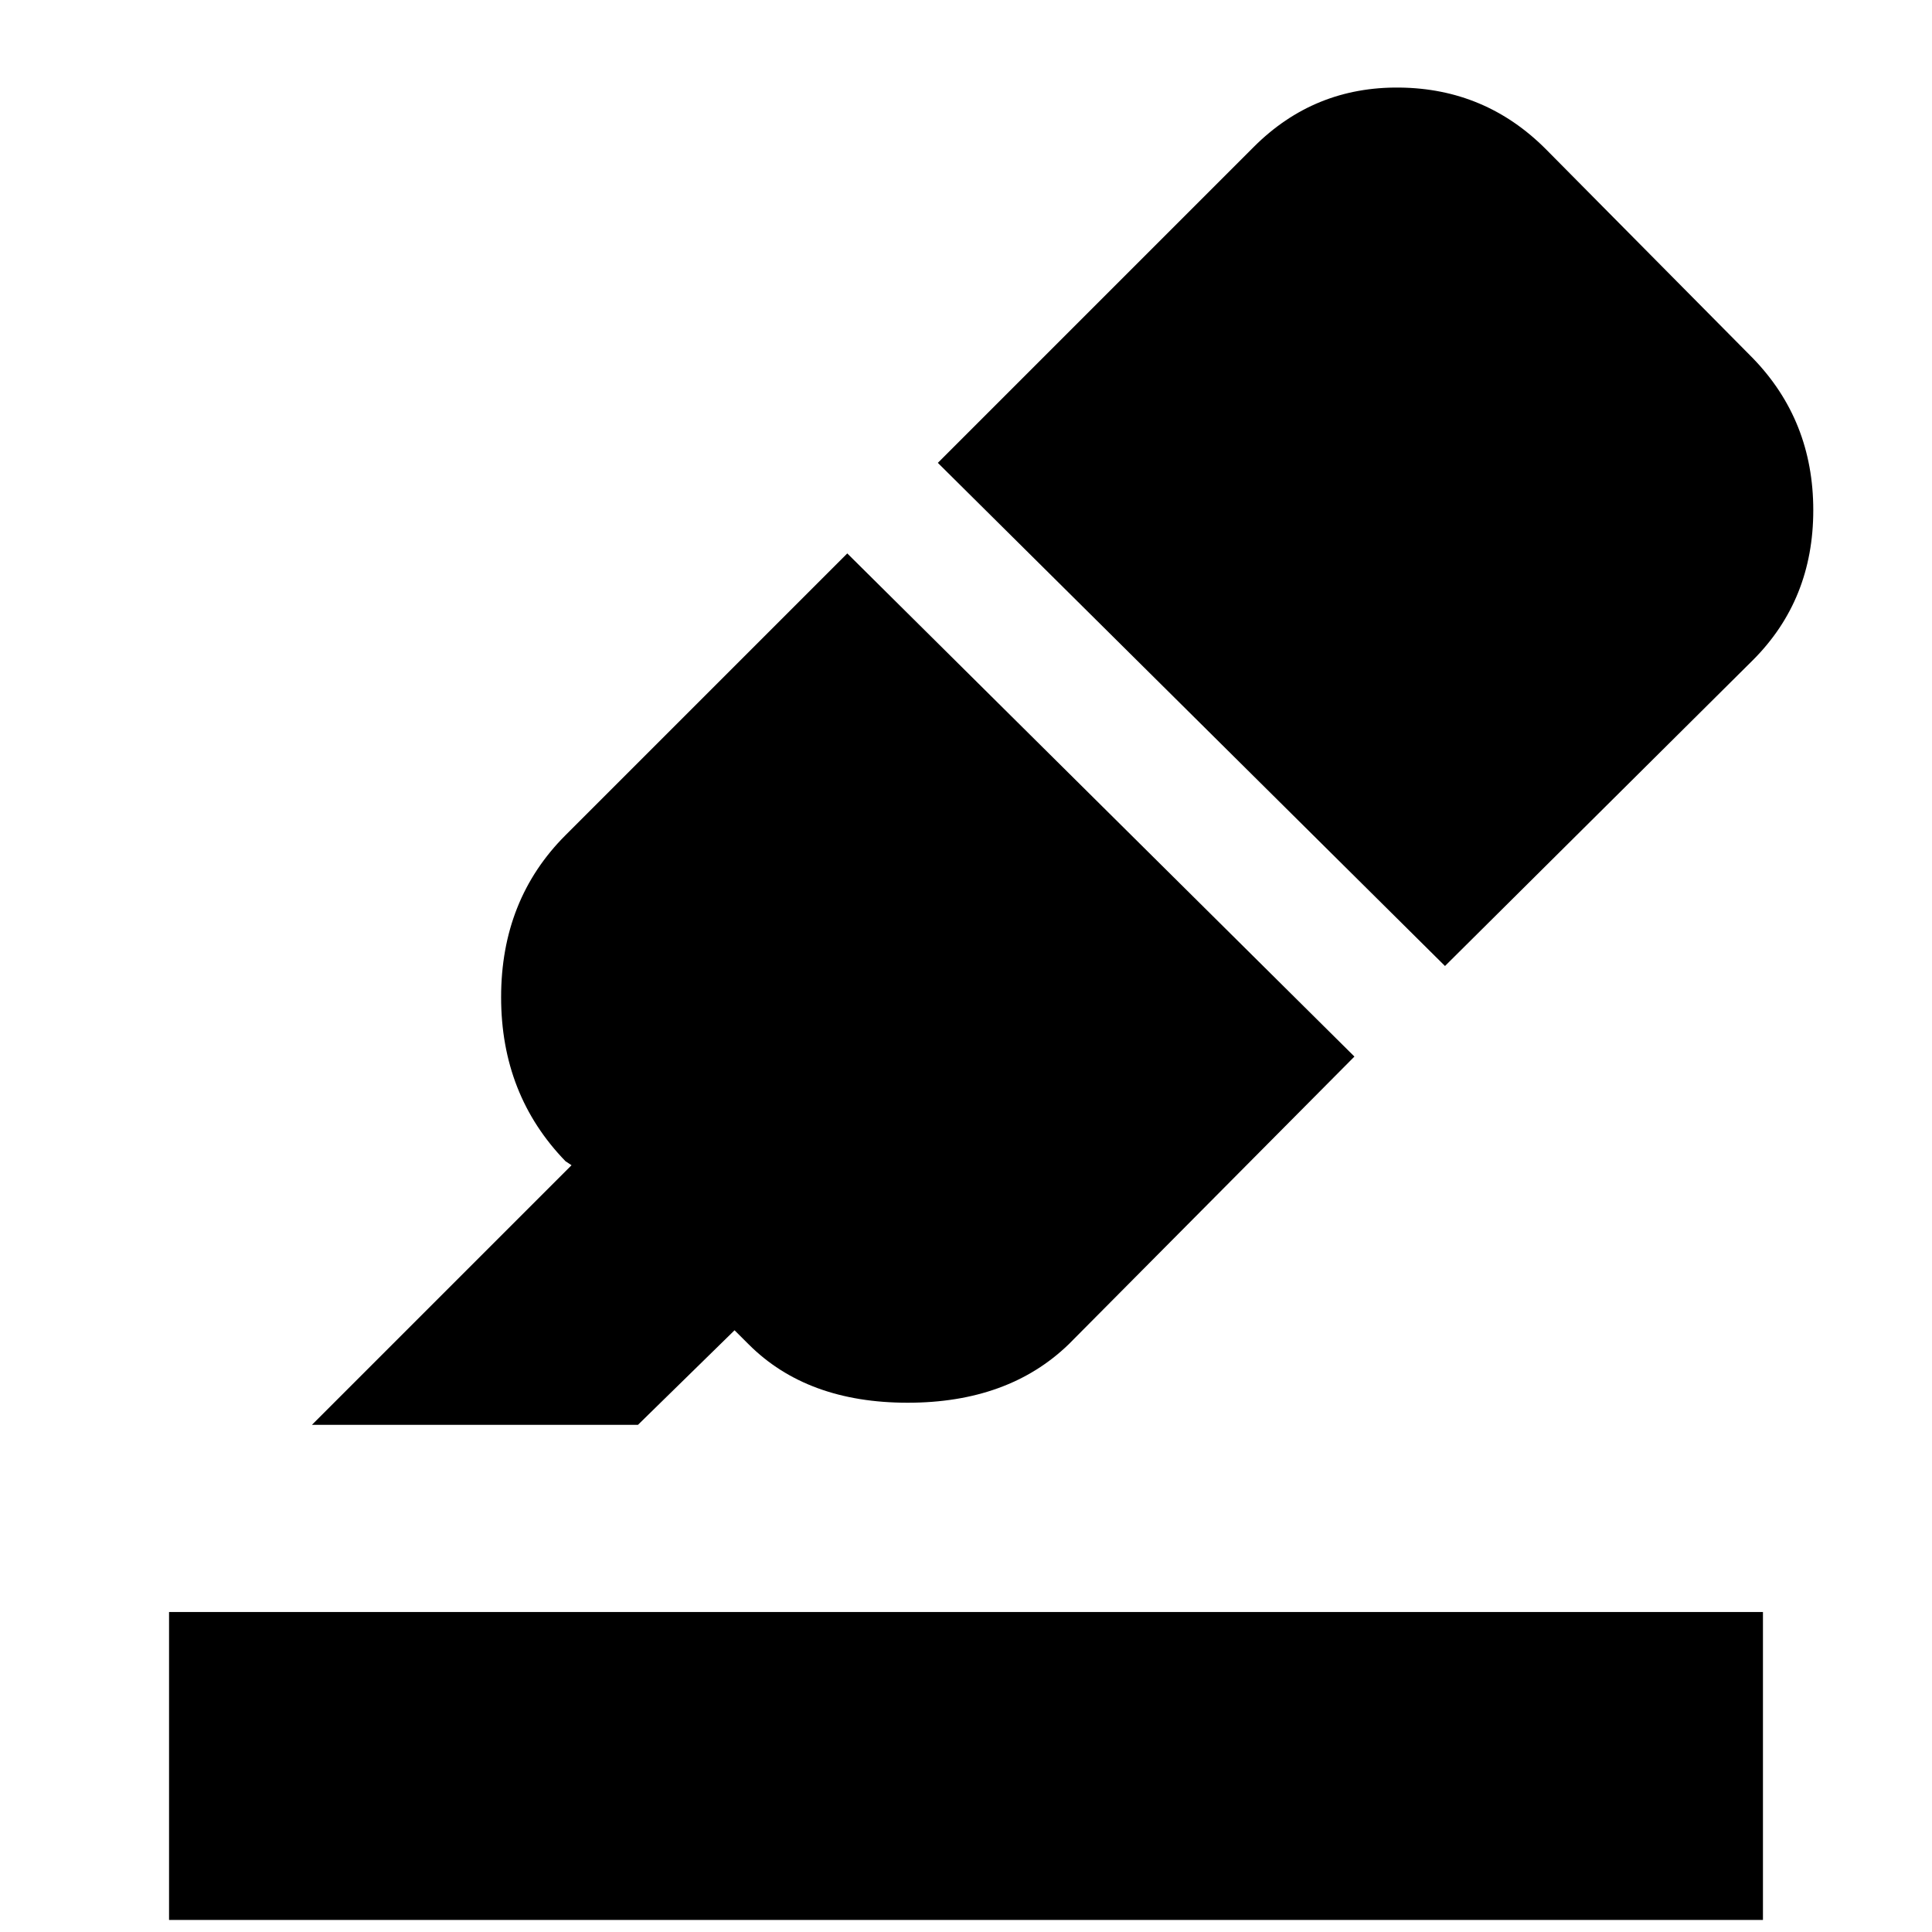 <svg xmlns="http://www.w3.org/2000/svg" height="40" width="40"><path d="M3.5 39.75v-6.375h33v6.375ZM6.458 29.5l5.375-5.375-.125-.083q-1.333-1.375-1.333-3.396t1.333-3.354l5.834-5.834 10.5 10.417-5.917 5.958q-1.25 1.209-3.333 1.209-2.084 0-3.292-1.209l-.292-.291-2 1.958ZM29.917 20l-10.5-10.417 6.541-6.541q1.25-1.25 3.021-1.229 1.771.02 3.021 1.27l4.292 4.334q1.25 1.291 1.25 3.146 0 1.854-1.25 3.104Z"/></svg>